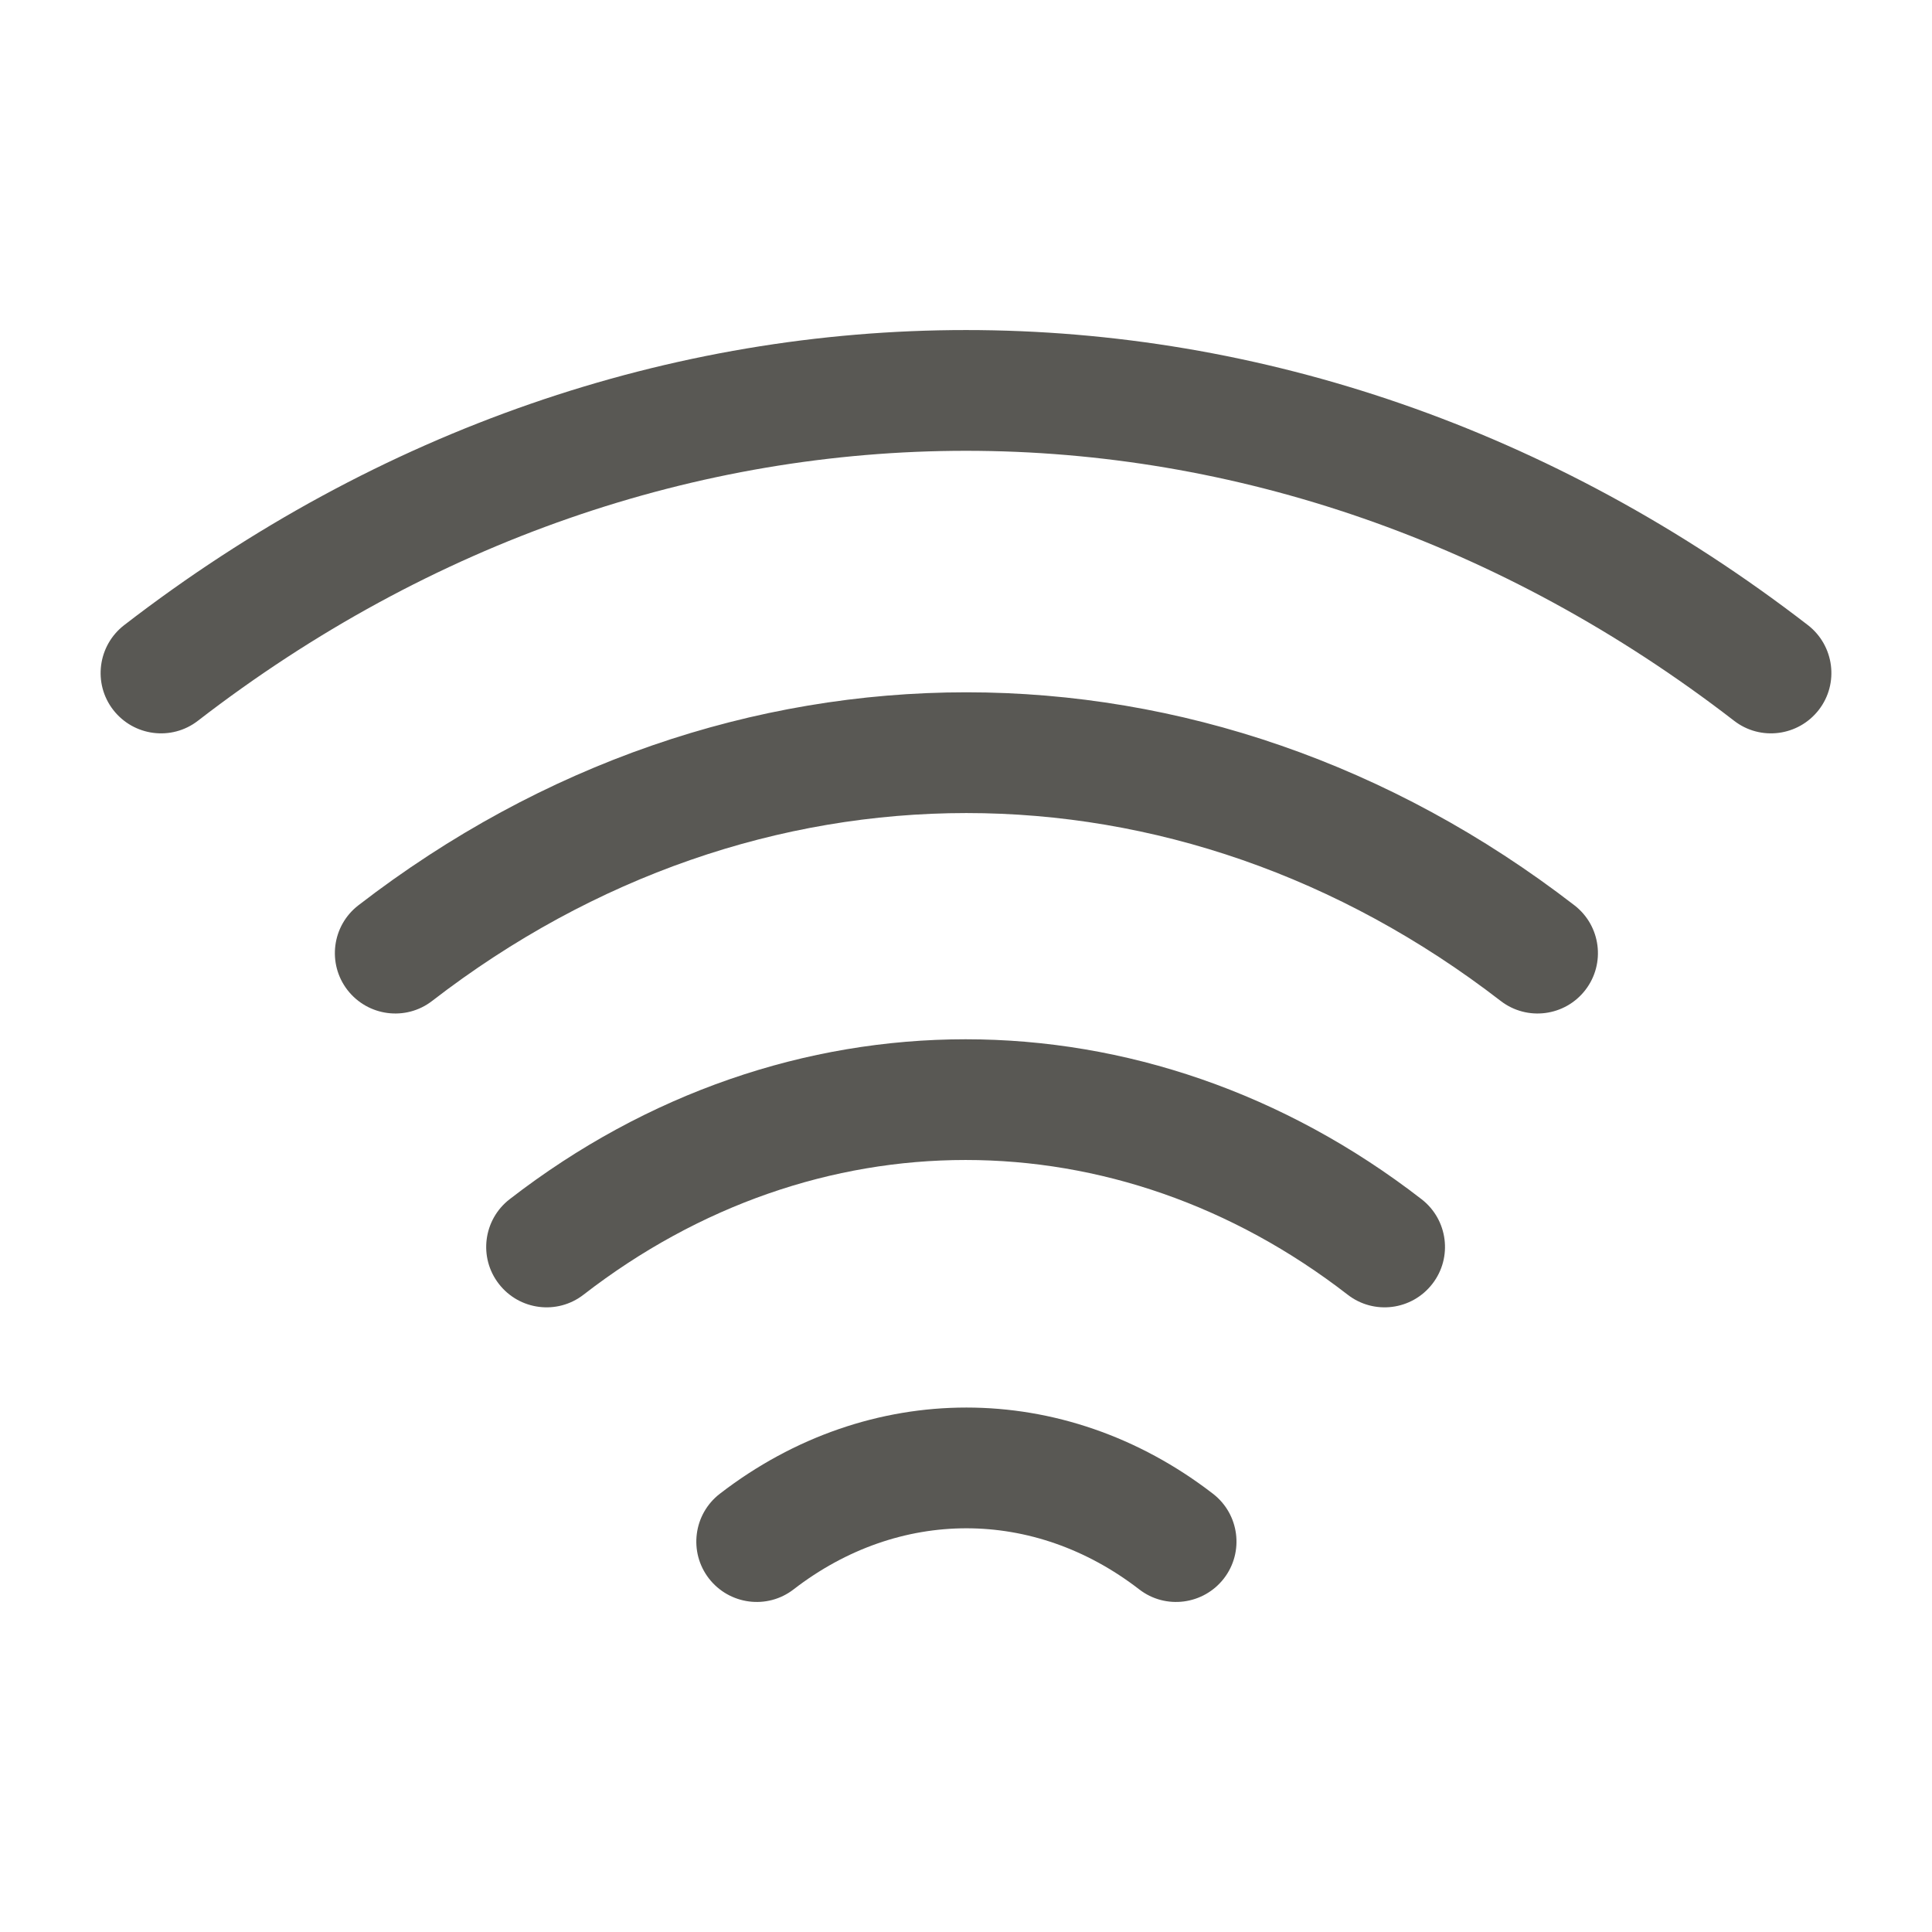 <svg width="24" height="24" viewBox="0 0 24 24" fill="none" xmlns="http://www.w3.org/2000/svg">
<path fill-rule="evenodd" clip-rule="evenodd" d="M21.542 8.954C15.752 4.482 8.248 4.482 2.458 8.954C2.131 9.207 1.66 9.146 1.406 8.818C1.153 8.491 1.214 8.02 1.542 7.766C7.872 2.878 16.128 2.878 22.459 7.766C22.786 8.02 22.847 8.491 22.594 8.818C22.34 9.146 21.869 9.207 21.542 8.954ZM18.642 12.434C14.612 9.322 9.398 9.322 5.368 12.434C5.041 12.687 4.57 12.626 4.316 12.298C4.063 11.97 4.124 11.499 4.452 11.246C9.022 7.718 14.988 7.718 19.558 11.246C19.886 11.499 19.947 11.97 19.694 12.298C19.441 12.626 18.97 12.687 18.642 12.434ZM16.741 16.083C13.861 13.852 10.129 13.852 7.249 16.083C6.922 16.337 6.451 16.277 6.197 15.949C5.943 15.622 6.003 15.151 6.331 14.897C9.751 12.248 14.239 12.248 17.659 14.897C17.987 15.151 18.047 15.622 17.793 15.949C17.539 16.277 17.068 16.337 16.741 16.083ZM14.152 19.744C12.842 18.732 11.168 18.732 9.858 19.744C9.531 19.997 9.06 19.936 8.806 19.608C8.553 19.28 8.614 18.809 8.942 18.556C10.792 17.128 13.218 17.128 15.068 18.556C15.396 18.809 15.457 19.28 15.204 19.608C14.95 19.936 14.479 19.997 14.152 19.744Z" fill="#595854"/>
</svg>
